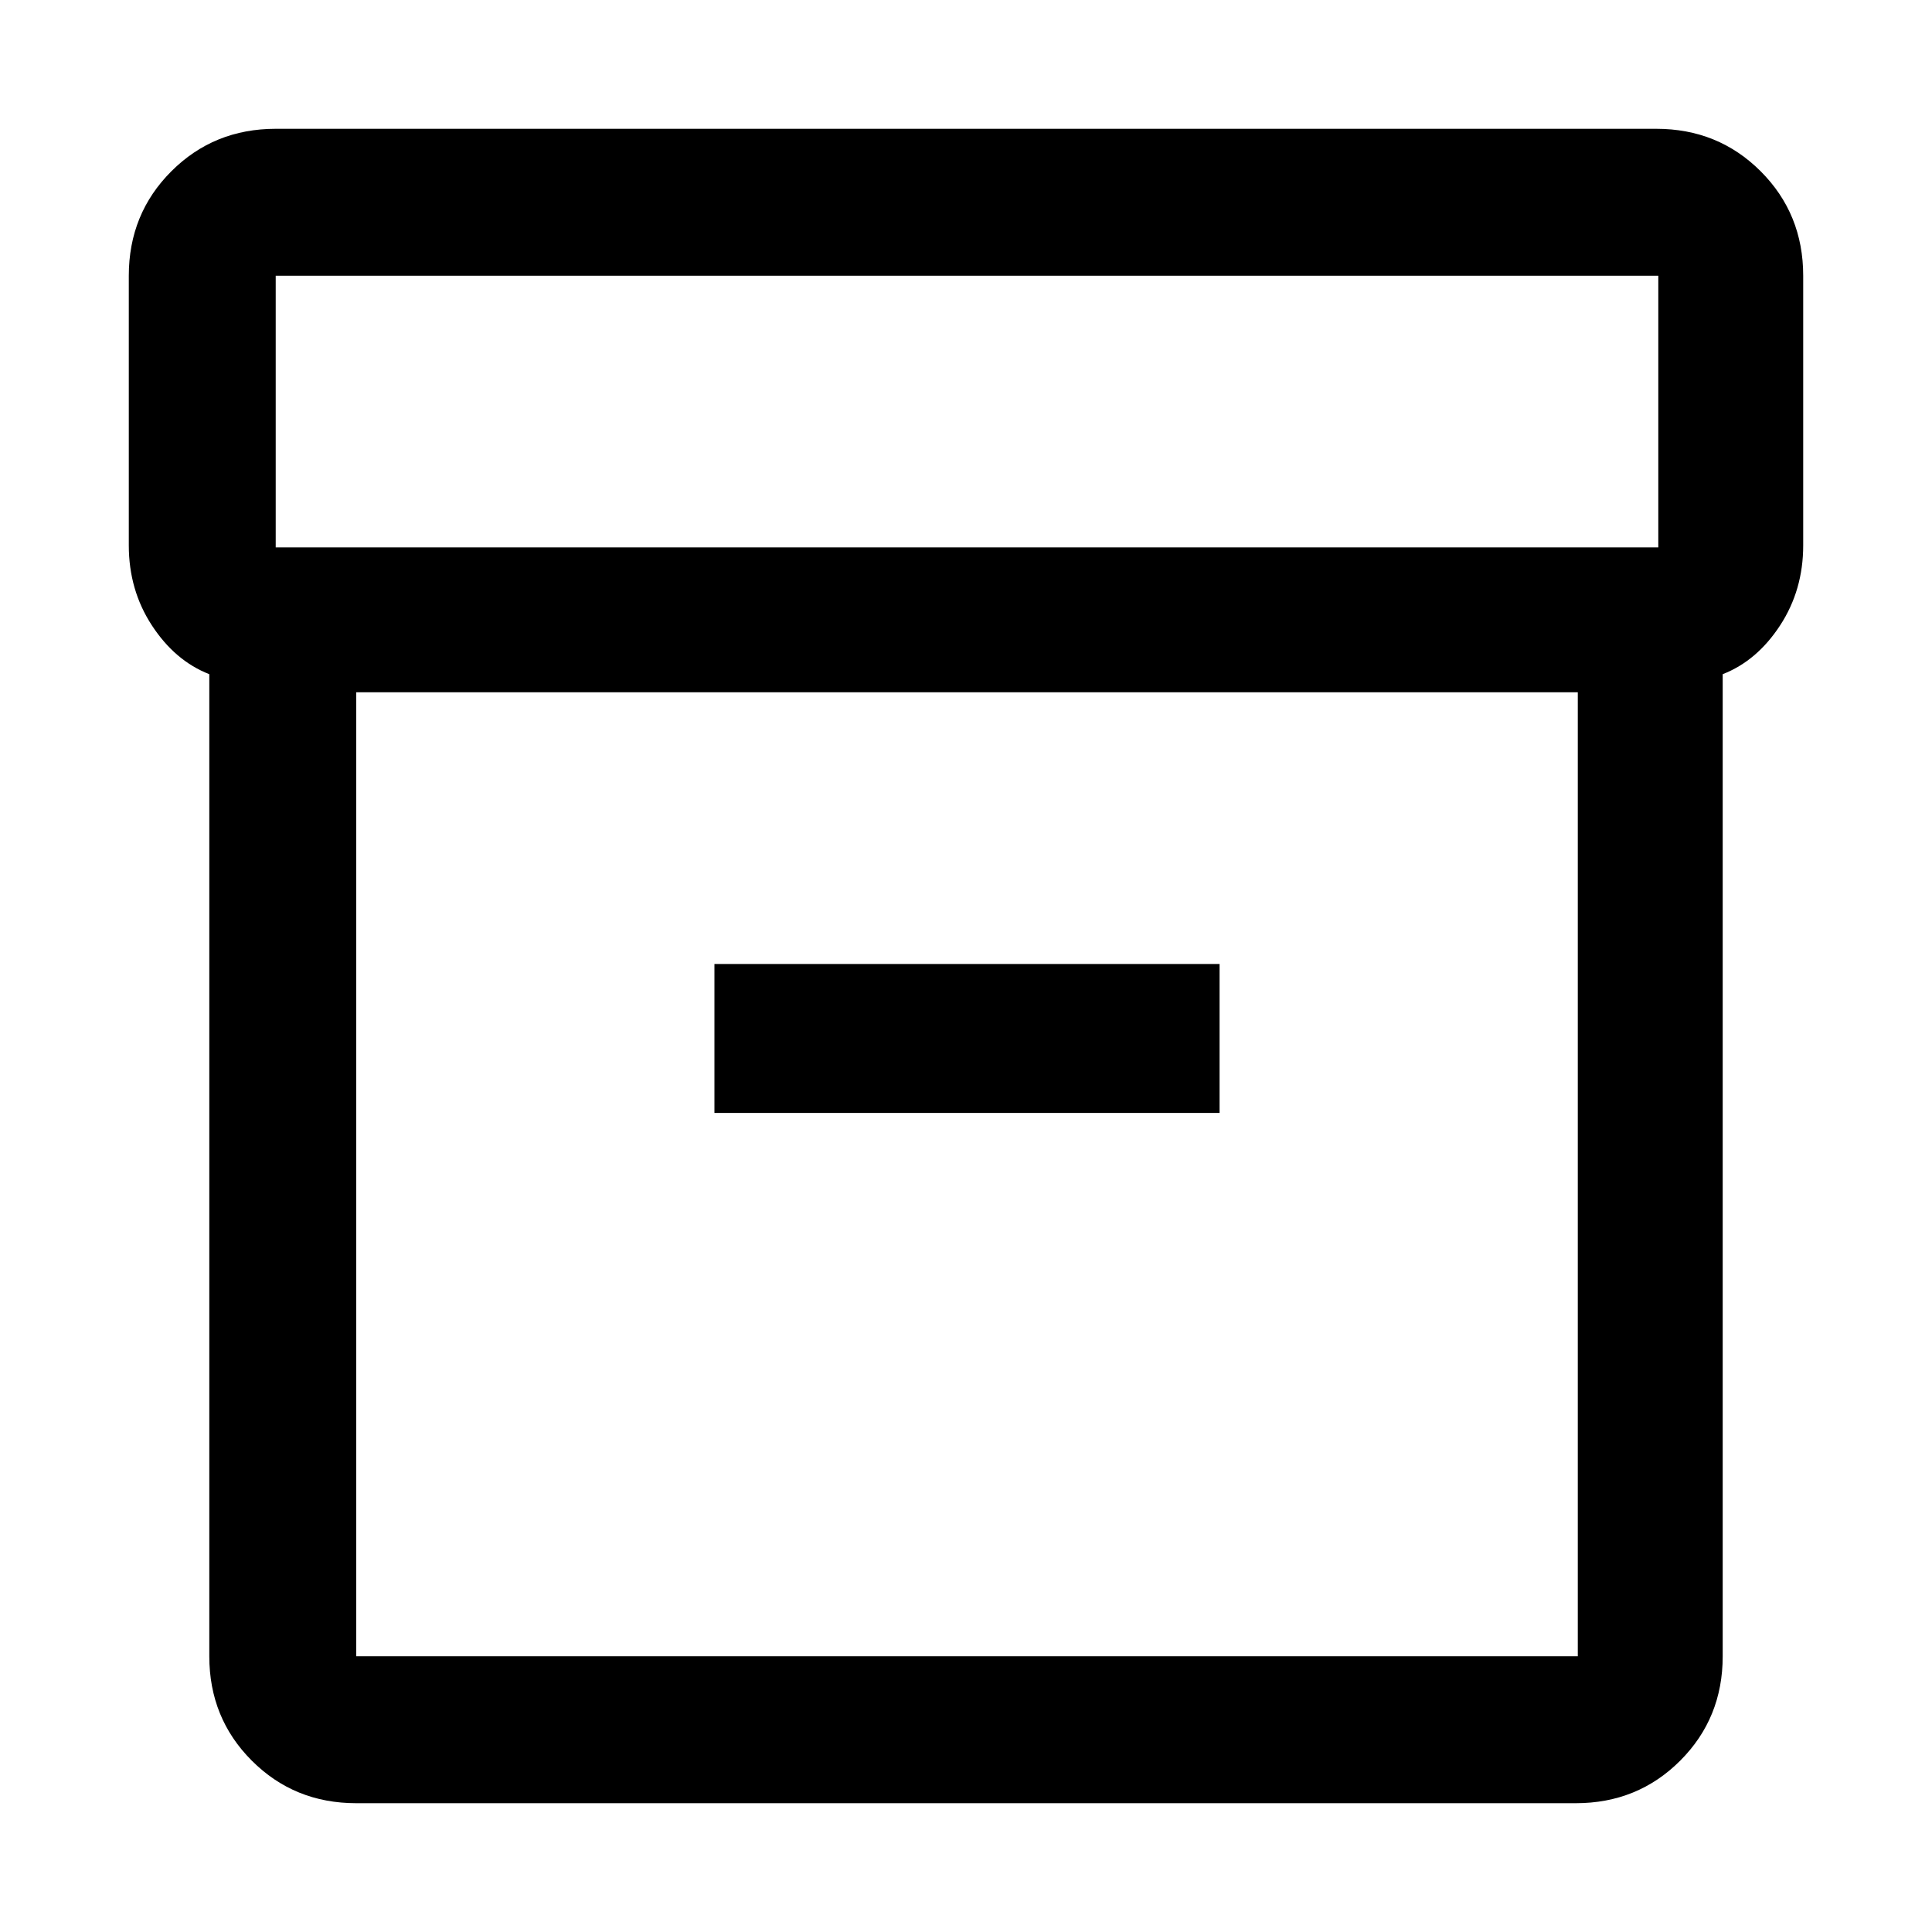 <svg xmlns="http://www.w3.org/2000/svg" height="48" viewBox="0 -960 960 960" width="48"><path d="M177-64q-30.75 0-51.87-21.13Q104-106.25 104-137v-488q-17-6.63-28.5-24.2Q64-666.78 64-689v-134q0-30.75 21.13-51.88Q106.25-896 137-896h686q30.75 0 51.88 21.12Q896-853.75 896-823v134q0 22.22-11.5 39.8Q873-631.63 856-625v488q0 30.75-21.12 51.87Q813.75-64 783-64H177Zm0-552v479h607v-479H177Zm-40-72h687v-135H137v135Zm218 281h251v-74H355v74Zm126 31Z"/></svg>
